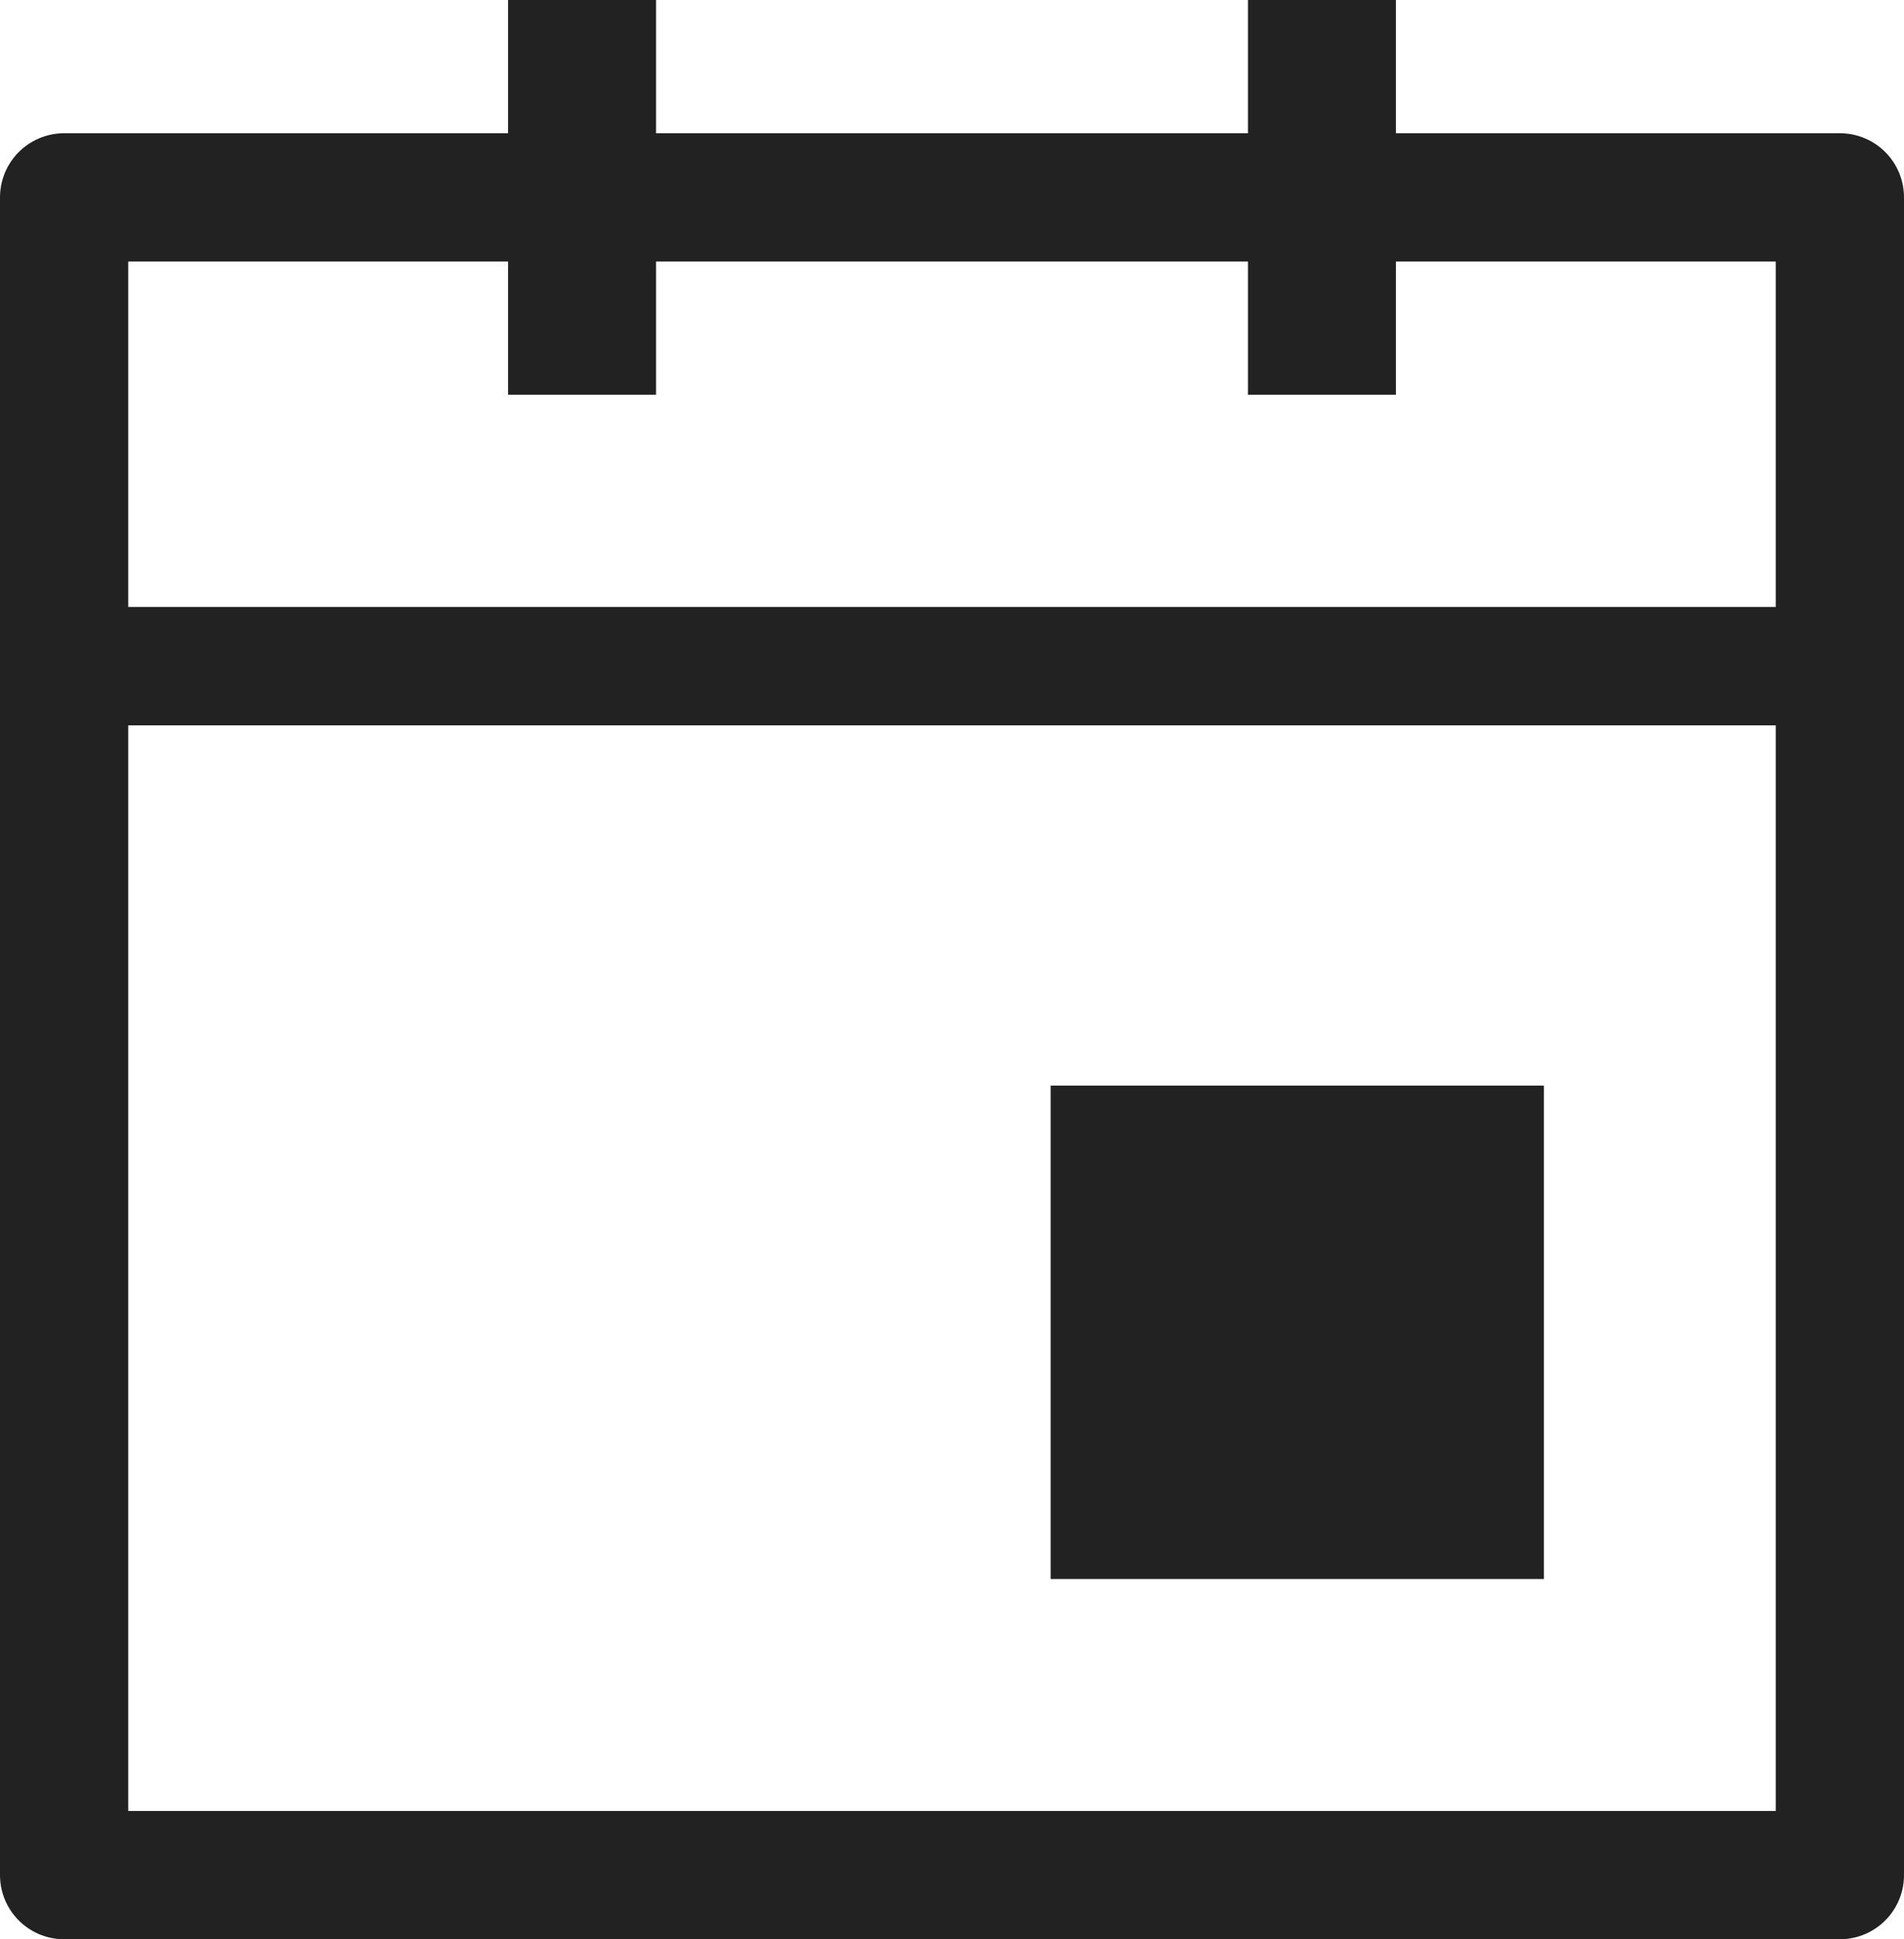 <svg xmlns="http://www.w3.org/2000/svg" width="19.3" height="19.65" viewBox="0 0 19.3 19.65">
    <defs>
        <style>
            .cls-2{fill:#222}
        </style>
    </defs>
    <g id="task_calendar" transform="translate(.65 1)">
        <path id="box" fill="none" stroke="#222" stroke-linejoin="round" stroke-width="1.3px" d="M0 0H18V17H0z" transform="translate(0 1)"/>
        <path id="사각형_690" d="M0 0H5V5H0z" class="cls-2" transform="translate(10 10)"/>
        <path id="사각형_692" d="M0 0H1.5V4H0z" class="cls-2" transform="translate(4.5 -1)"/>
        <path id="사각형_693" d="M0 0H1.5V4H0z" class="cls-2" transform="translate(12 -1)"/>
        <path id="line" fill="none" stroke="#222" stroke-width="1.2px" d="M0 0h17.357" transform="translate(.321 5.75)"/>
    </g>
</svg>
